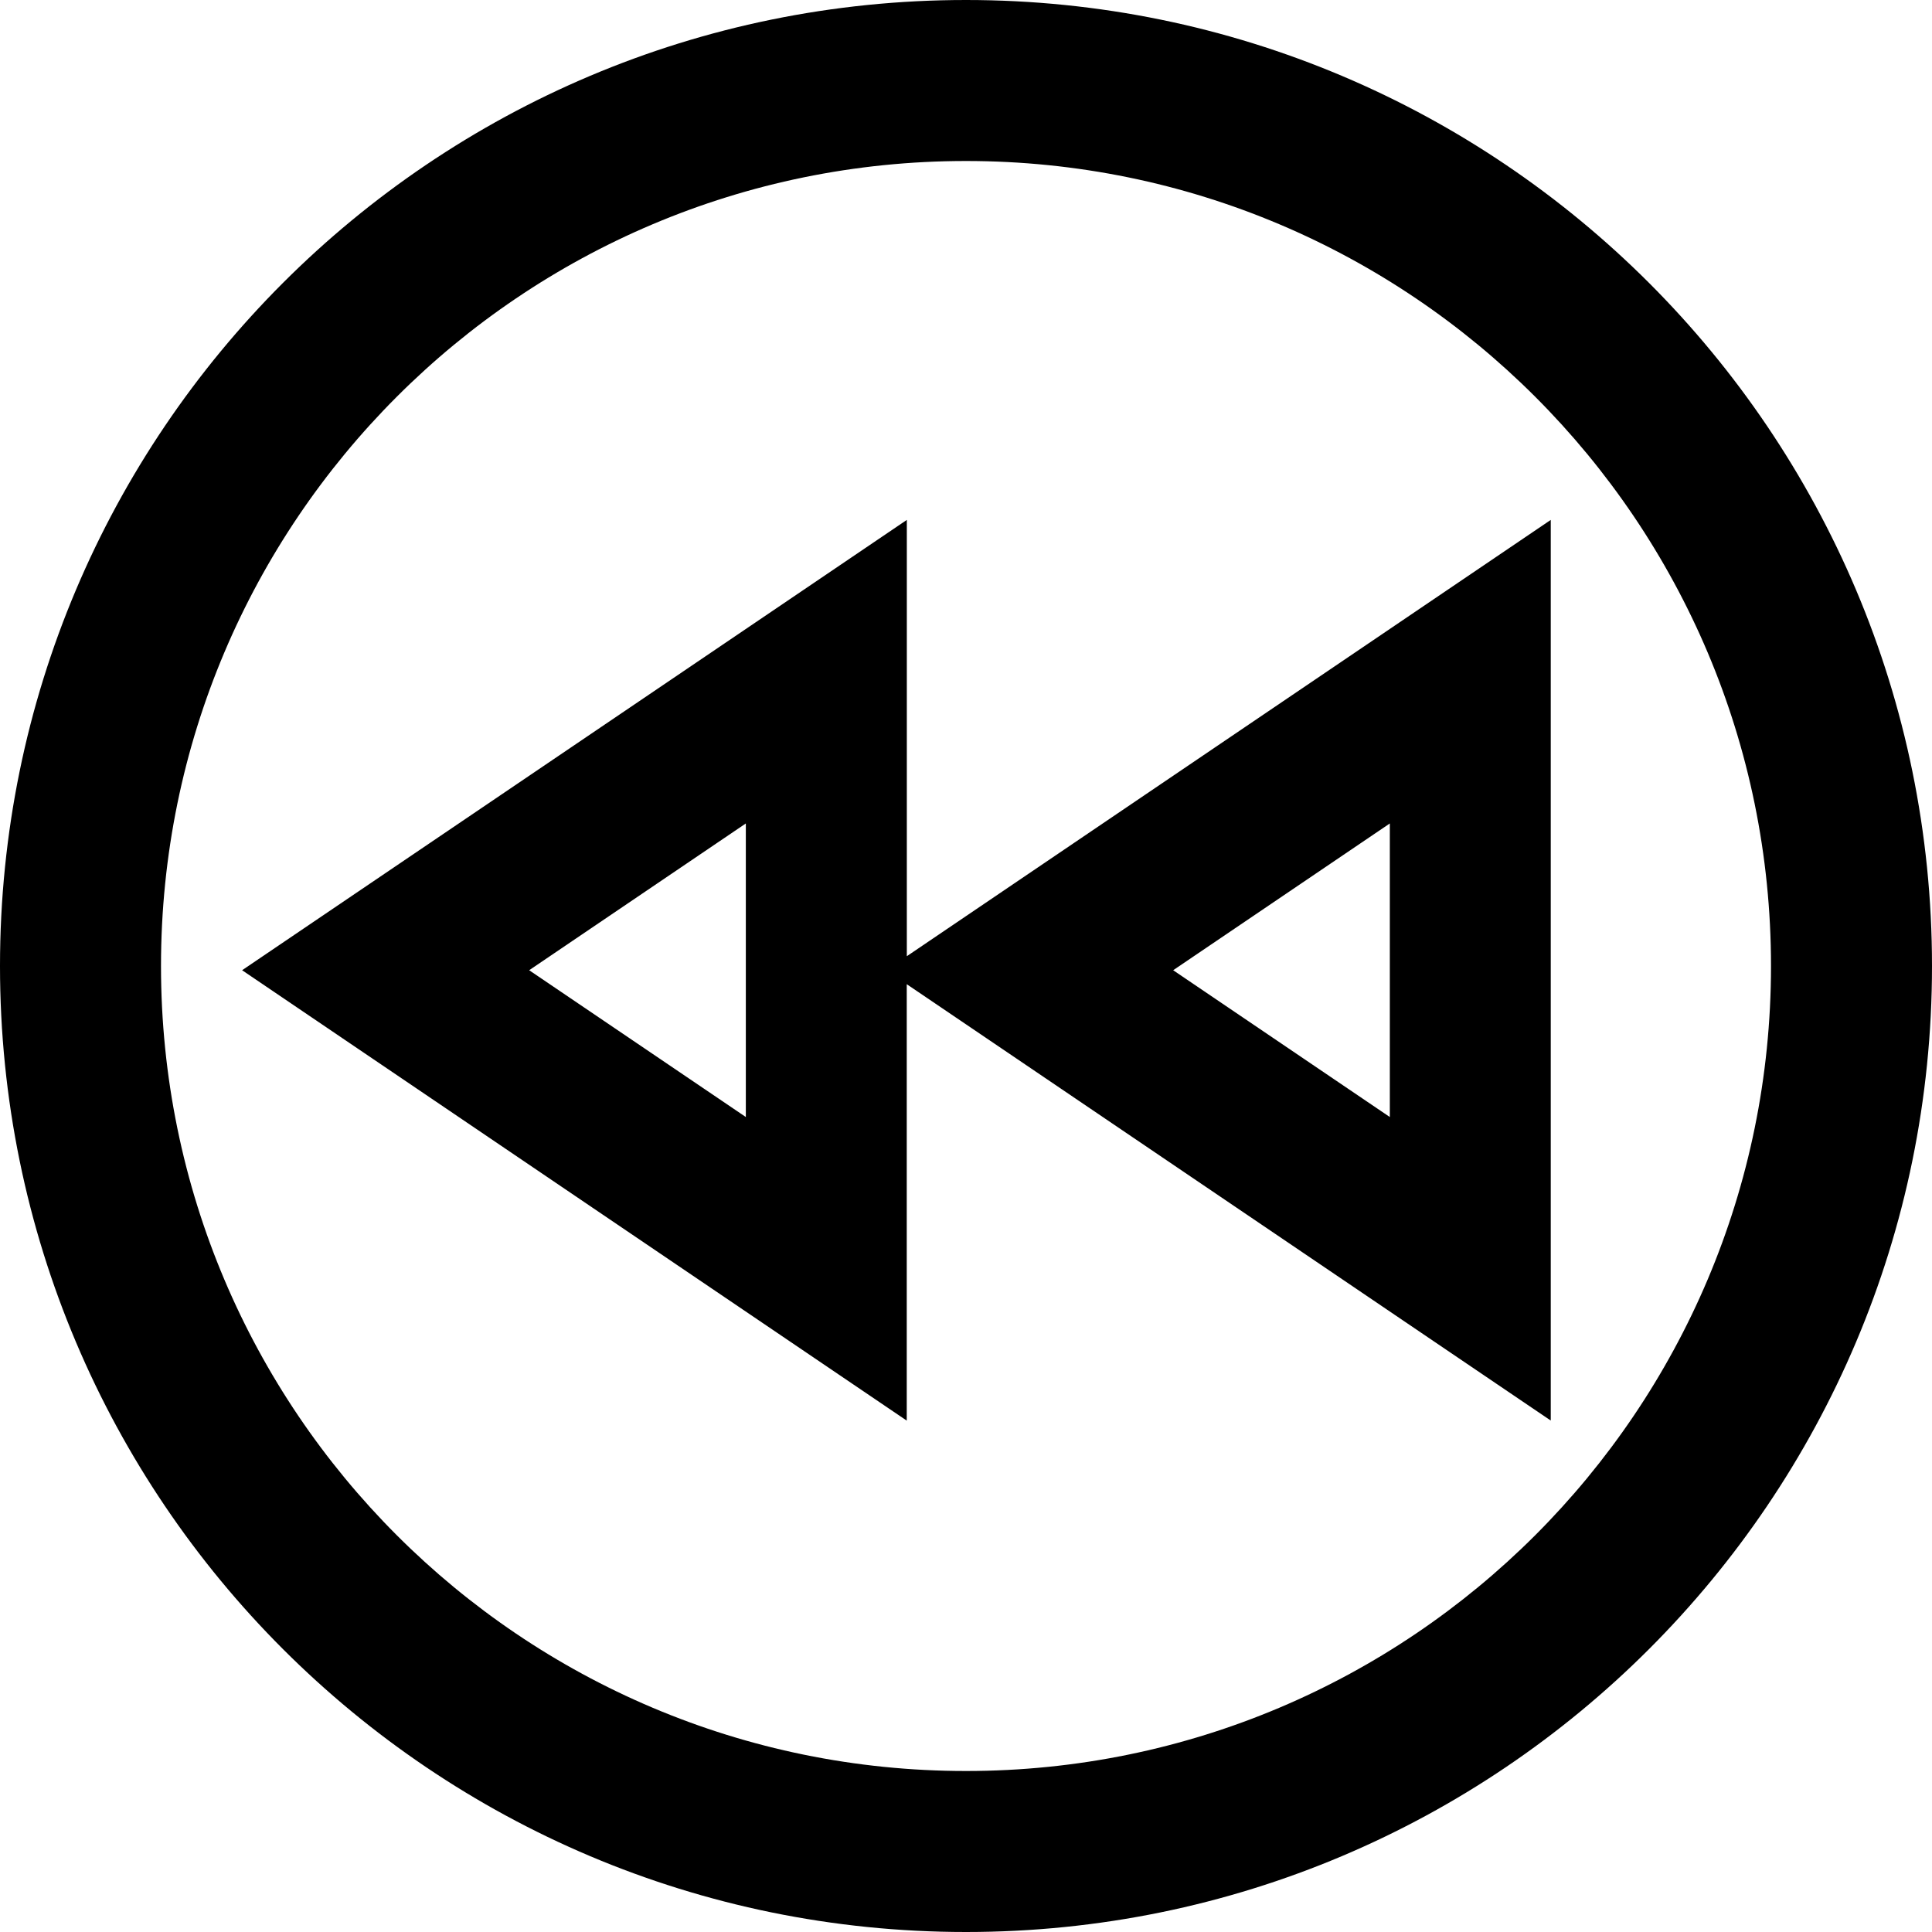<?xml version="1.0" standalone="no"?><!DOCTYPE svg PUBLIC "-//W3C//DTD SVG 1.1//EN" "http://www.w3.org/Graphics/SVG/1.1/DTD/svg11.dtd"><svg class="icon" width="200px" height="200.00px" viewBox="0 0 1024 1024" version="1.1" xmlns="http://www.w3.org/2000/svg"><path d="M480.64 506.837V275.563L128.32 514.24l352.277 238.72V521.643l341.333 231.275V275.563l-341.333 231.275zM512 1024c282.773 0 512-229.227 512-512S794.773 0 512 0 0 229.227 0 512s229.227 512 512 512z m0-85.333C276.352 938.667 85.333 747.648 85.333 512S276.352 85.333 512 85.333s426.667 191.019 426.667 426.667-191.019 426.667-426.667 426.667z m224.64-502.208v155.584l-114.837-77.803 114.816-77.781z m-341.333 0v155.584l-114.837-77.803 114.816-77.781z" /></svg>